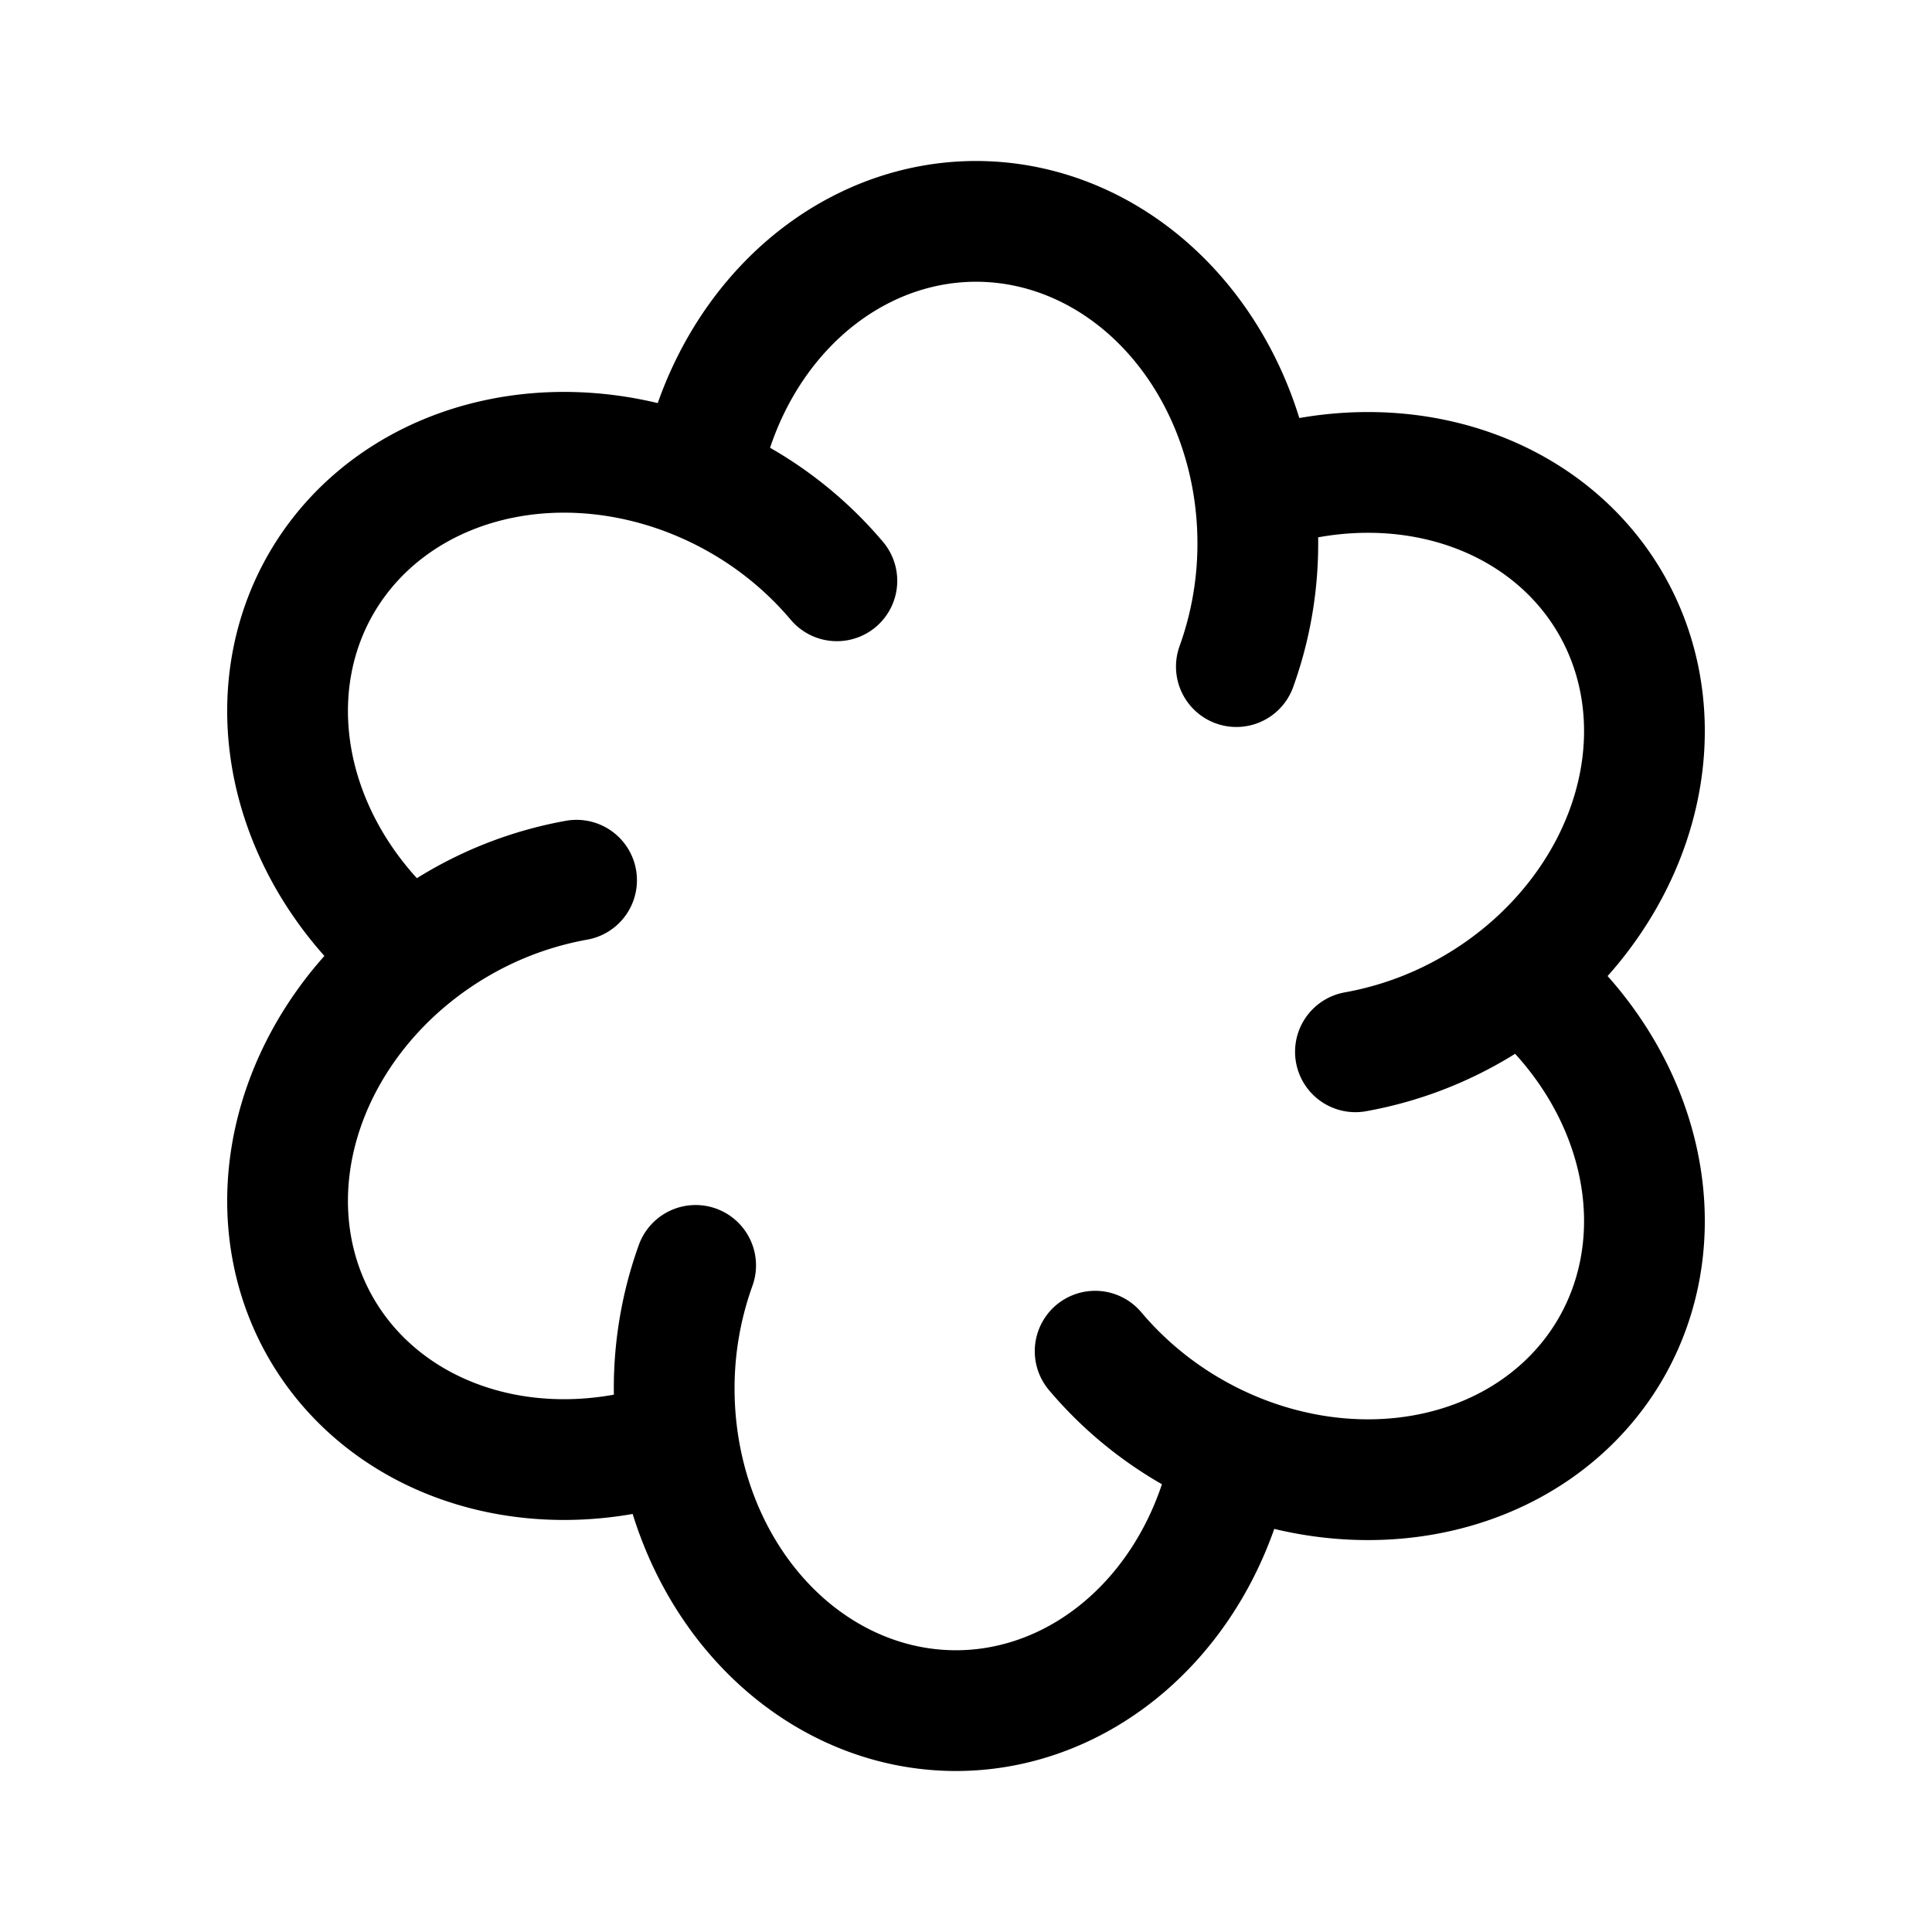 <svg width="192" height="192" viewBox="0 0 192 192" fill="none" xmlns="http://www.w3.org/2000/svg"><path d="M122.869 66.246A36.01 36.01 0 0 0 125 54c0-1.717-.121-3.428-.36-5.115m10.062 55.641a36.015 36.015 0 0 0 11.671-4.277A36.419 36.419 0 0 0 151.099 97M83.167 57.72a36.007 36.007 0 0 0-9.54-7.969 36.518 36.518 0 0 0-4.083-2.028m-.413 78.031A36.011 36.011 0 0 0 67 138c0 1.717.121 3.428.36 5.115m-10.062-55.64a36.007 36.007 0 0 0-11.671 4.276 36.45 36.45 0 0 0-4.726 3.25m67.933 39.279a35.992 35.992 0 0 0 9.539 7.969 36.48 36.48 0 0 0 4.083 2.028M69.544 47.723a35.645 35.645 0 0 0-7.588-2.249c-4.066-.722-8.152-.7-12.026.066-3.873.766-7.458 2.26-10.549 4.398-3.091 2.138-5.628 4.878-7.467 8.062-1.838 3.184-2.942 6.751-3.248 10.498-.306 3.746.192 7.597 1.466 11.335 1.273 3.737 3.297 7.287 5.955 10.447A35.538 35.538 0 0 0 40.901 95m28.643-47.277a35.475 35.475 0 0 1 1.587-5.969c1.407-3.882 3.47-7.41 6.07-10.381 2.6-2.972 5.687-5.329 9.084-6.937C89.682 22.828 93.323 22 97 22c3.677 0 7.318.828 10.715 2.436 3.397 1.608 6.484 3.965 9.084 6.937 2.6 2.971 4.663 6.499 6.07 10.381a35.602 35.602 0 0 1 1.771 7.13M40.901 95a35.531 35.531 0 0 0-4.814 4.72c-2.658 3.16-4.682 6.71-5.955 10.447-1.274 3.738-1.772 7.589-1.466 11.336.306 3.746 1.41 7.313 3.248 10.497 1.839 3.184 4.376 5.924 7.467 8.062 3.091 2.138 6.676 3.632 10.55 4.398 3.873.766 7.96.788 12.025.066a35.412 35.412 0 0 0 5.404-1.411m0 0c.346 2.442.94 4.835 1.771 7.131 1.407 3.882 3.47 7.41 6.07 10.381 2.6 2.972 5.687 5.329 9.084 6.937C87.682 169.172 91.323 170 95 170c3.677 0 7.318-.828 10.715-2.436 3.397-1.608 6.484-3.965 9.084-6.937 2.6-2.971 4.663-6.499 6.07-10.381.699-1.93 1.23-3.93 1.587-5.969m0 0a35.623 35.623 0 0 0 7.588 2.249c4.066.722 8.152.7 12.026-.066 3.873-.766 7.458-2.26 10.549-4.398 3.091-2.138 5.628-4.878 7.467-8.062 1.838-3.184 2.942-6.751 3.248-10.497.306-3.747-.192-7.598-1.466-11.336-1.273-3.737-3.297-7.287-5.955-10.447a35.55 35.55 0 0 0-4.814-4.72m0 0a35.576 35.576 0 0 0 4.814-4.72c2.658-3.16 4.682-6.71 5.955-10.447 1.274-3.738 1.772-7.59 1.466-11.335-.306-3.747-1.41-7.314-3.248-10.498-1.839-3.184-4.376-5.924-7.467-8.062-3.091-2.138-6.676-3.632-10.549-4.398-3.874-.766-7.96-.788-12.026-.066a35.413 35.413 0 0 0-5.404 1.41" stroke="#000" stroke-width="12" stroke-linecap="round" stroke-linejoin="round"/></svg>